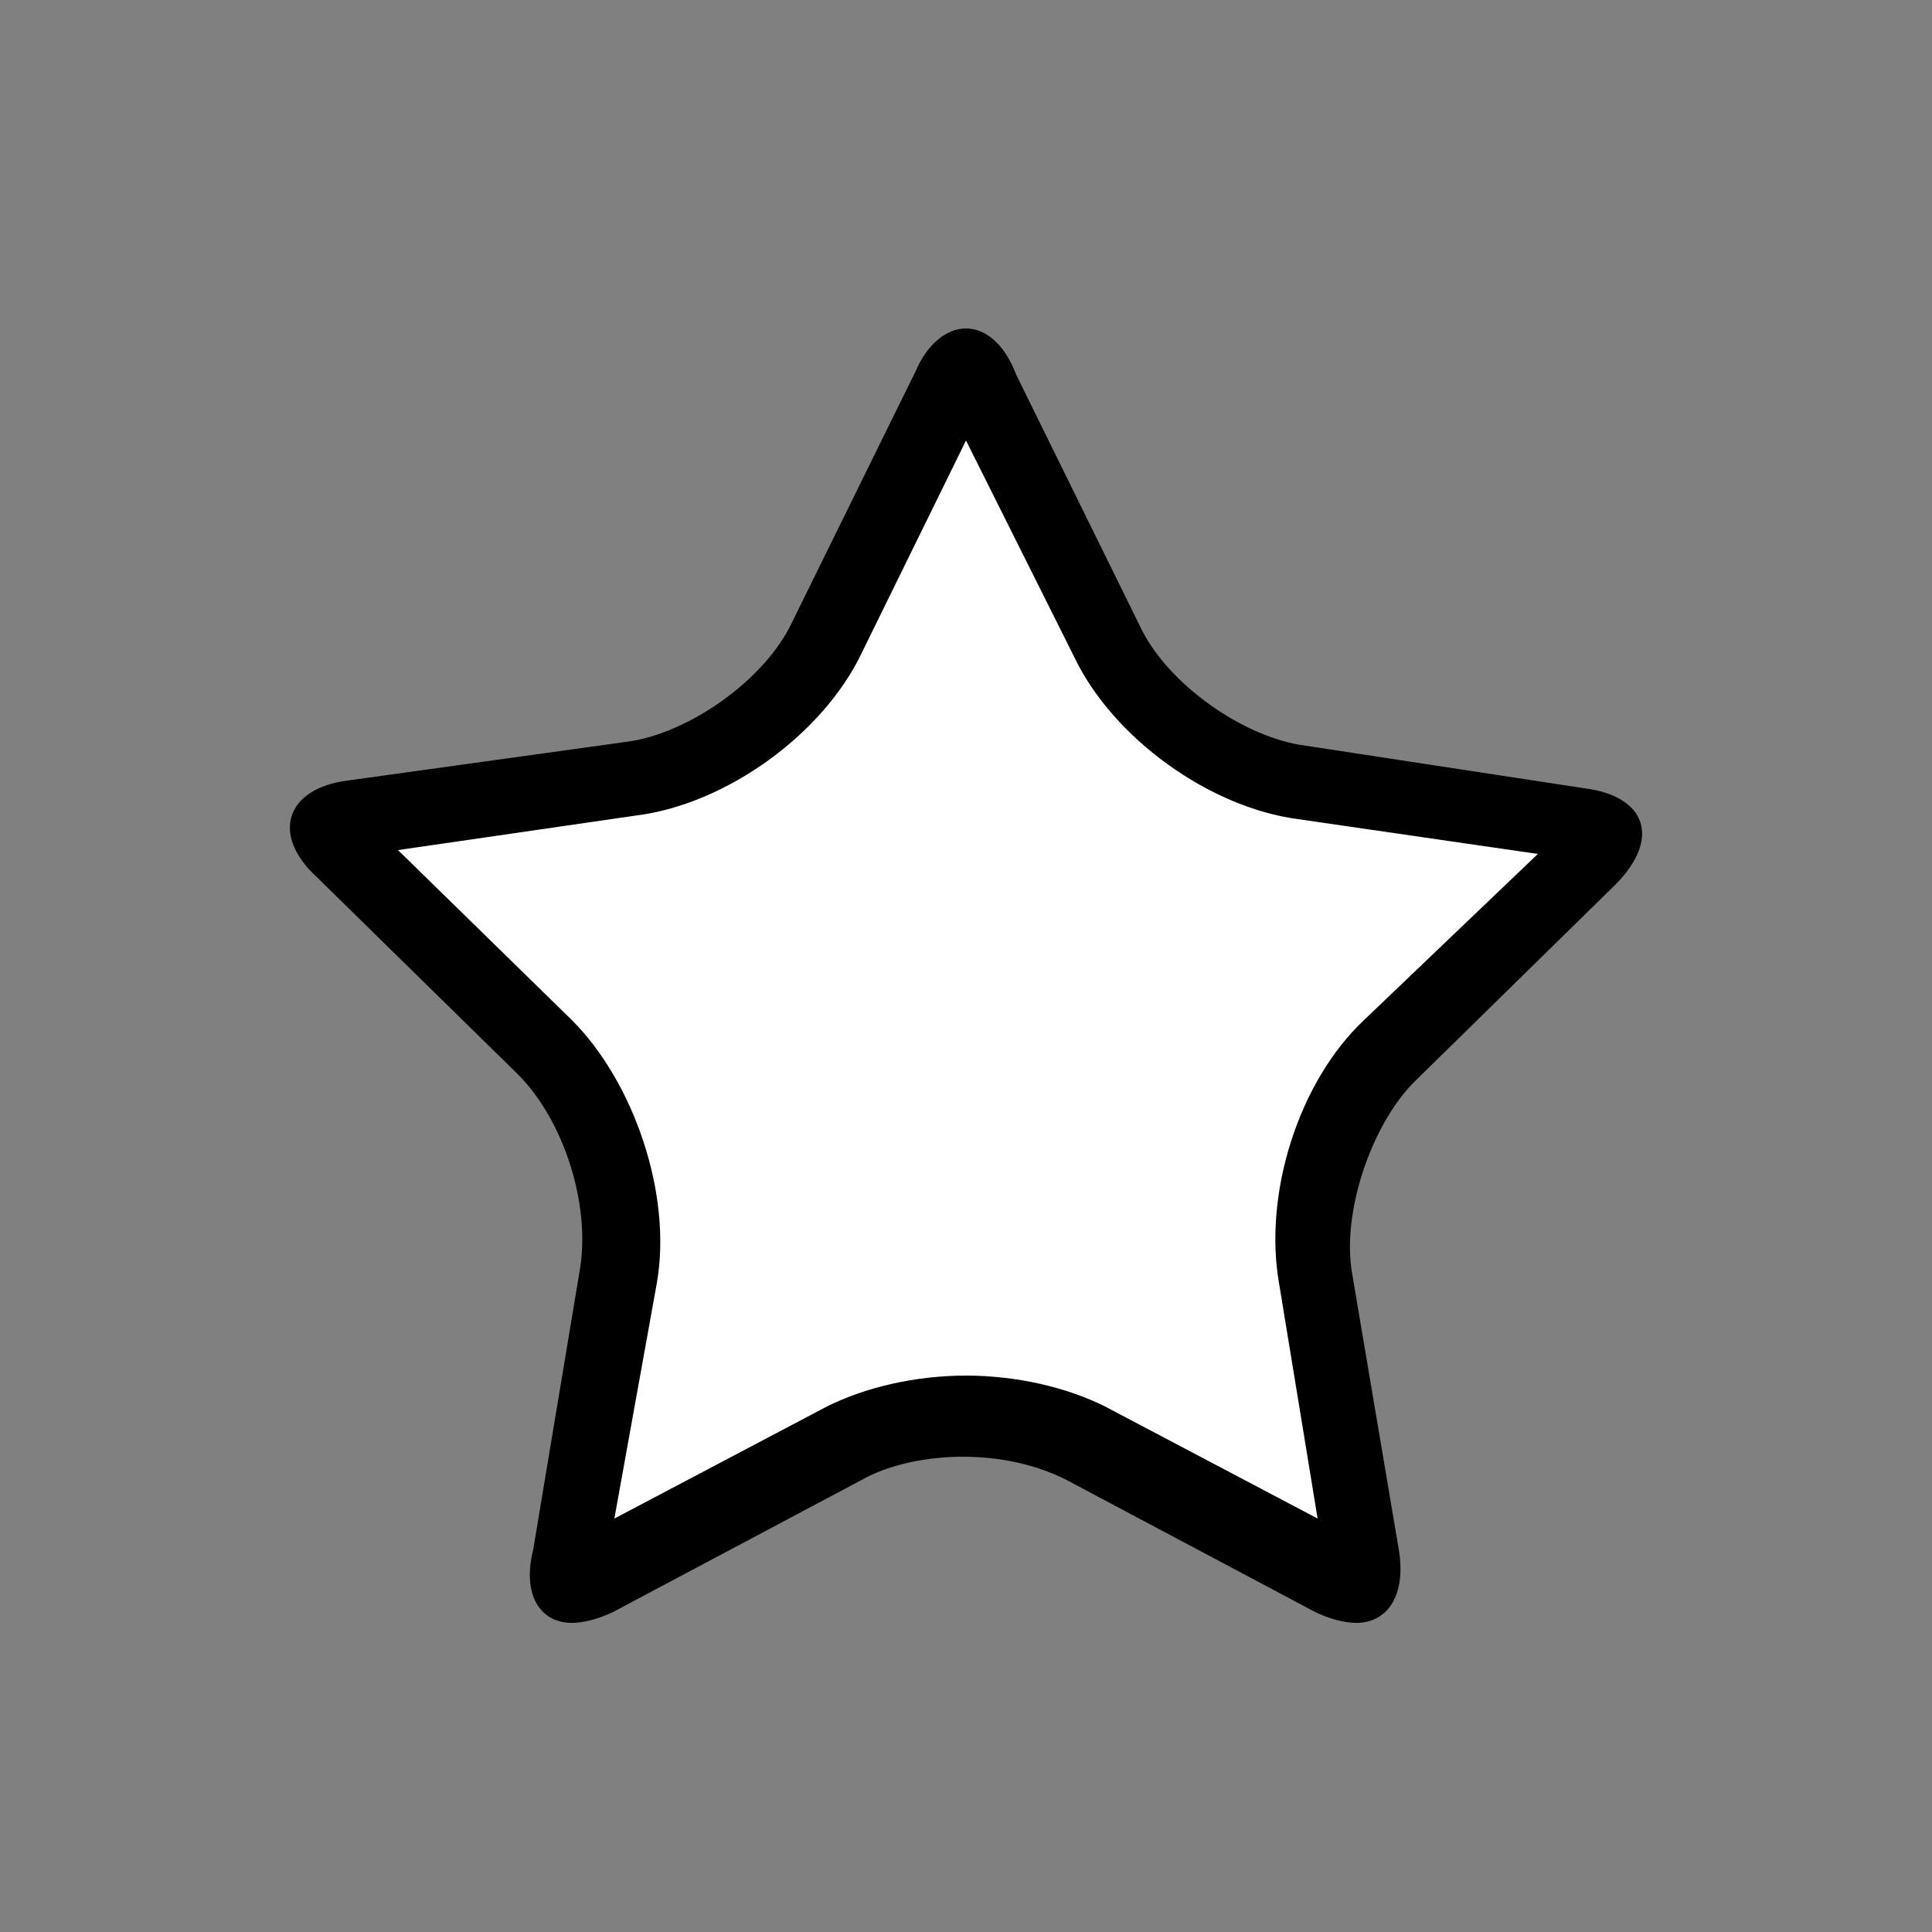 <?xml version="1.0" encoding="utf-8"?>
<!-- Generator: Adobe Illustrator 26.0.3, SVG Export Plug-In . SVG Version: 6.00 Build 0)  -->
<svg version="1.1" id="图层_1" xmlns="http://www.w3.org/2000/svg" xmlns:xlink="http://www.w3.org/1999/xlink" x="0px" y="0px"
	 viewBox="0 0 50 50" style="enable-background:new 0 0 50 50;" xml:space="preserve">
<rect x="0" y="0" width="50" height="50" fill="#808080" stroke="none"/>
<style type="text/css">
	.st0{fill:#FFFFFF;}
</style>
<g>
	<path class="st0" d="M35.2,41c-0.1,0-0.3,0-0.6-0.2l-6.4-3.4c-0.8-0.4-2-0.7-3.1-0.7c-1.2,0-2.3,0.2-3.1,0.7l-6.4,3.4
		C15.1,41,14.9,41,14.8,41c-0.1,0-0.2-0.2-0.1-0.7l1.2-7.2c0.3-1.9-0.5-4.6-1.9-5.9l-5.2-5.1c-0.3-0.3-0.4-0.5-0.4-0.6
		c0,0,0.2-0.2,0.7-0.2l7.2-1c2-0.3,4.2-1.9,5.1-3.7l3.2-6.5C24.8,9.6,25,9.5,25,9.5c0,0,0.2,0.1,0.4,0.6l3.2,6.5
		c0.9,1.8,3.1,3.4,5,3.7l7.2,1.1c0.5,0.1,0.6,0.2,0.7,0.2c0,0-0.1,0.2-0.4,0.6L36,27.2c-1.4,1.4-2.3,4-1.9,5.9l1.2,7.2
		C35.3,40.8,35.2,41,35.2,41L35.2,41z"/>
	<path d="M25,11.4l2.8,5.6c1,2.1,3.5,3.9,5.8,4.2l6.2,0.9l-4.5,4.3c-1.7,1.6-2.6,4.5-2.2,6.8l1,6.1l-5.5-2.9c-1-0.5-2.3-0.8-3.6-0.8
		c-1.3,0-2.6,0.3-3.6,0.8l-5.5,2.9l1.1-6.1c0.4-2.3-0.6-5.2-2.2-6.8l-4.5-4.4l6.2-0.9c2.3-0.3,4.8-2.1,5.8-4.2L25,11.4 M25,8.5
		c-0.5,0-1,0.4-1.3,1.1l-3.2,6.5c-0.7,1.5-2.7,2.9-4.3,3.1l-7.2,1c-1.6,0.2-2,1.4-0.8,2.5l5.2,5.1c1.2,1.2,1.9,3.4,1.6,5.1l-1.2,7.2
		C13.5,41.3,14,42,14.8,42c0.3,0,0.7-0.1,1.1-0.3l6.4-3.4c0.7-0.4,1.7-0.6,2.6-0.6c1,0,1.9,0.2,2.7,0.6l6.4,3.4
		c0.4,0.2,0.8,0.3,1.1,0.3c0.8,0,1.3-0.7,1.1-1.9L35,33c-0.3-1.6,0.5-3.9,1.6-5l5.2-5.1c1.2-1.2,0.8-2.3-0.8-2.5l-7.2-1.1
		c-1.6-0.2-3.6-1.6-4.3-3.1l-3.2-6.5C26,8.9,25.5,8.5,25,8.5L25,8.5z"/>
</g>
</svg>
